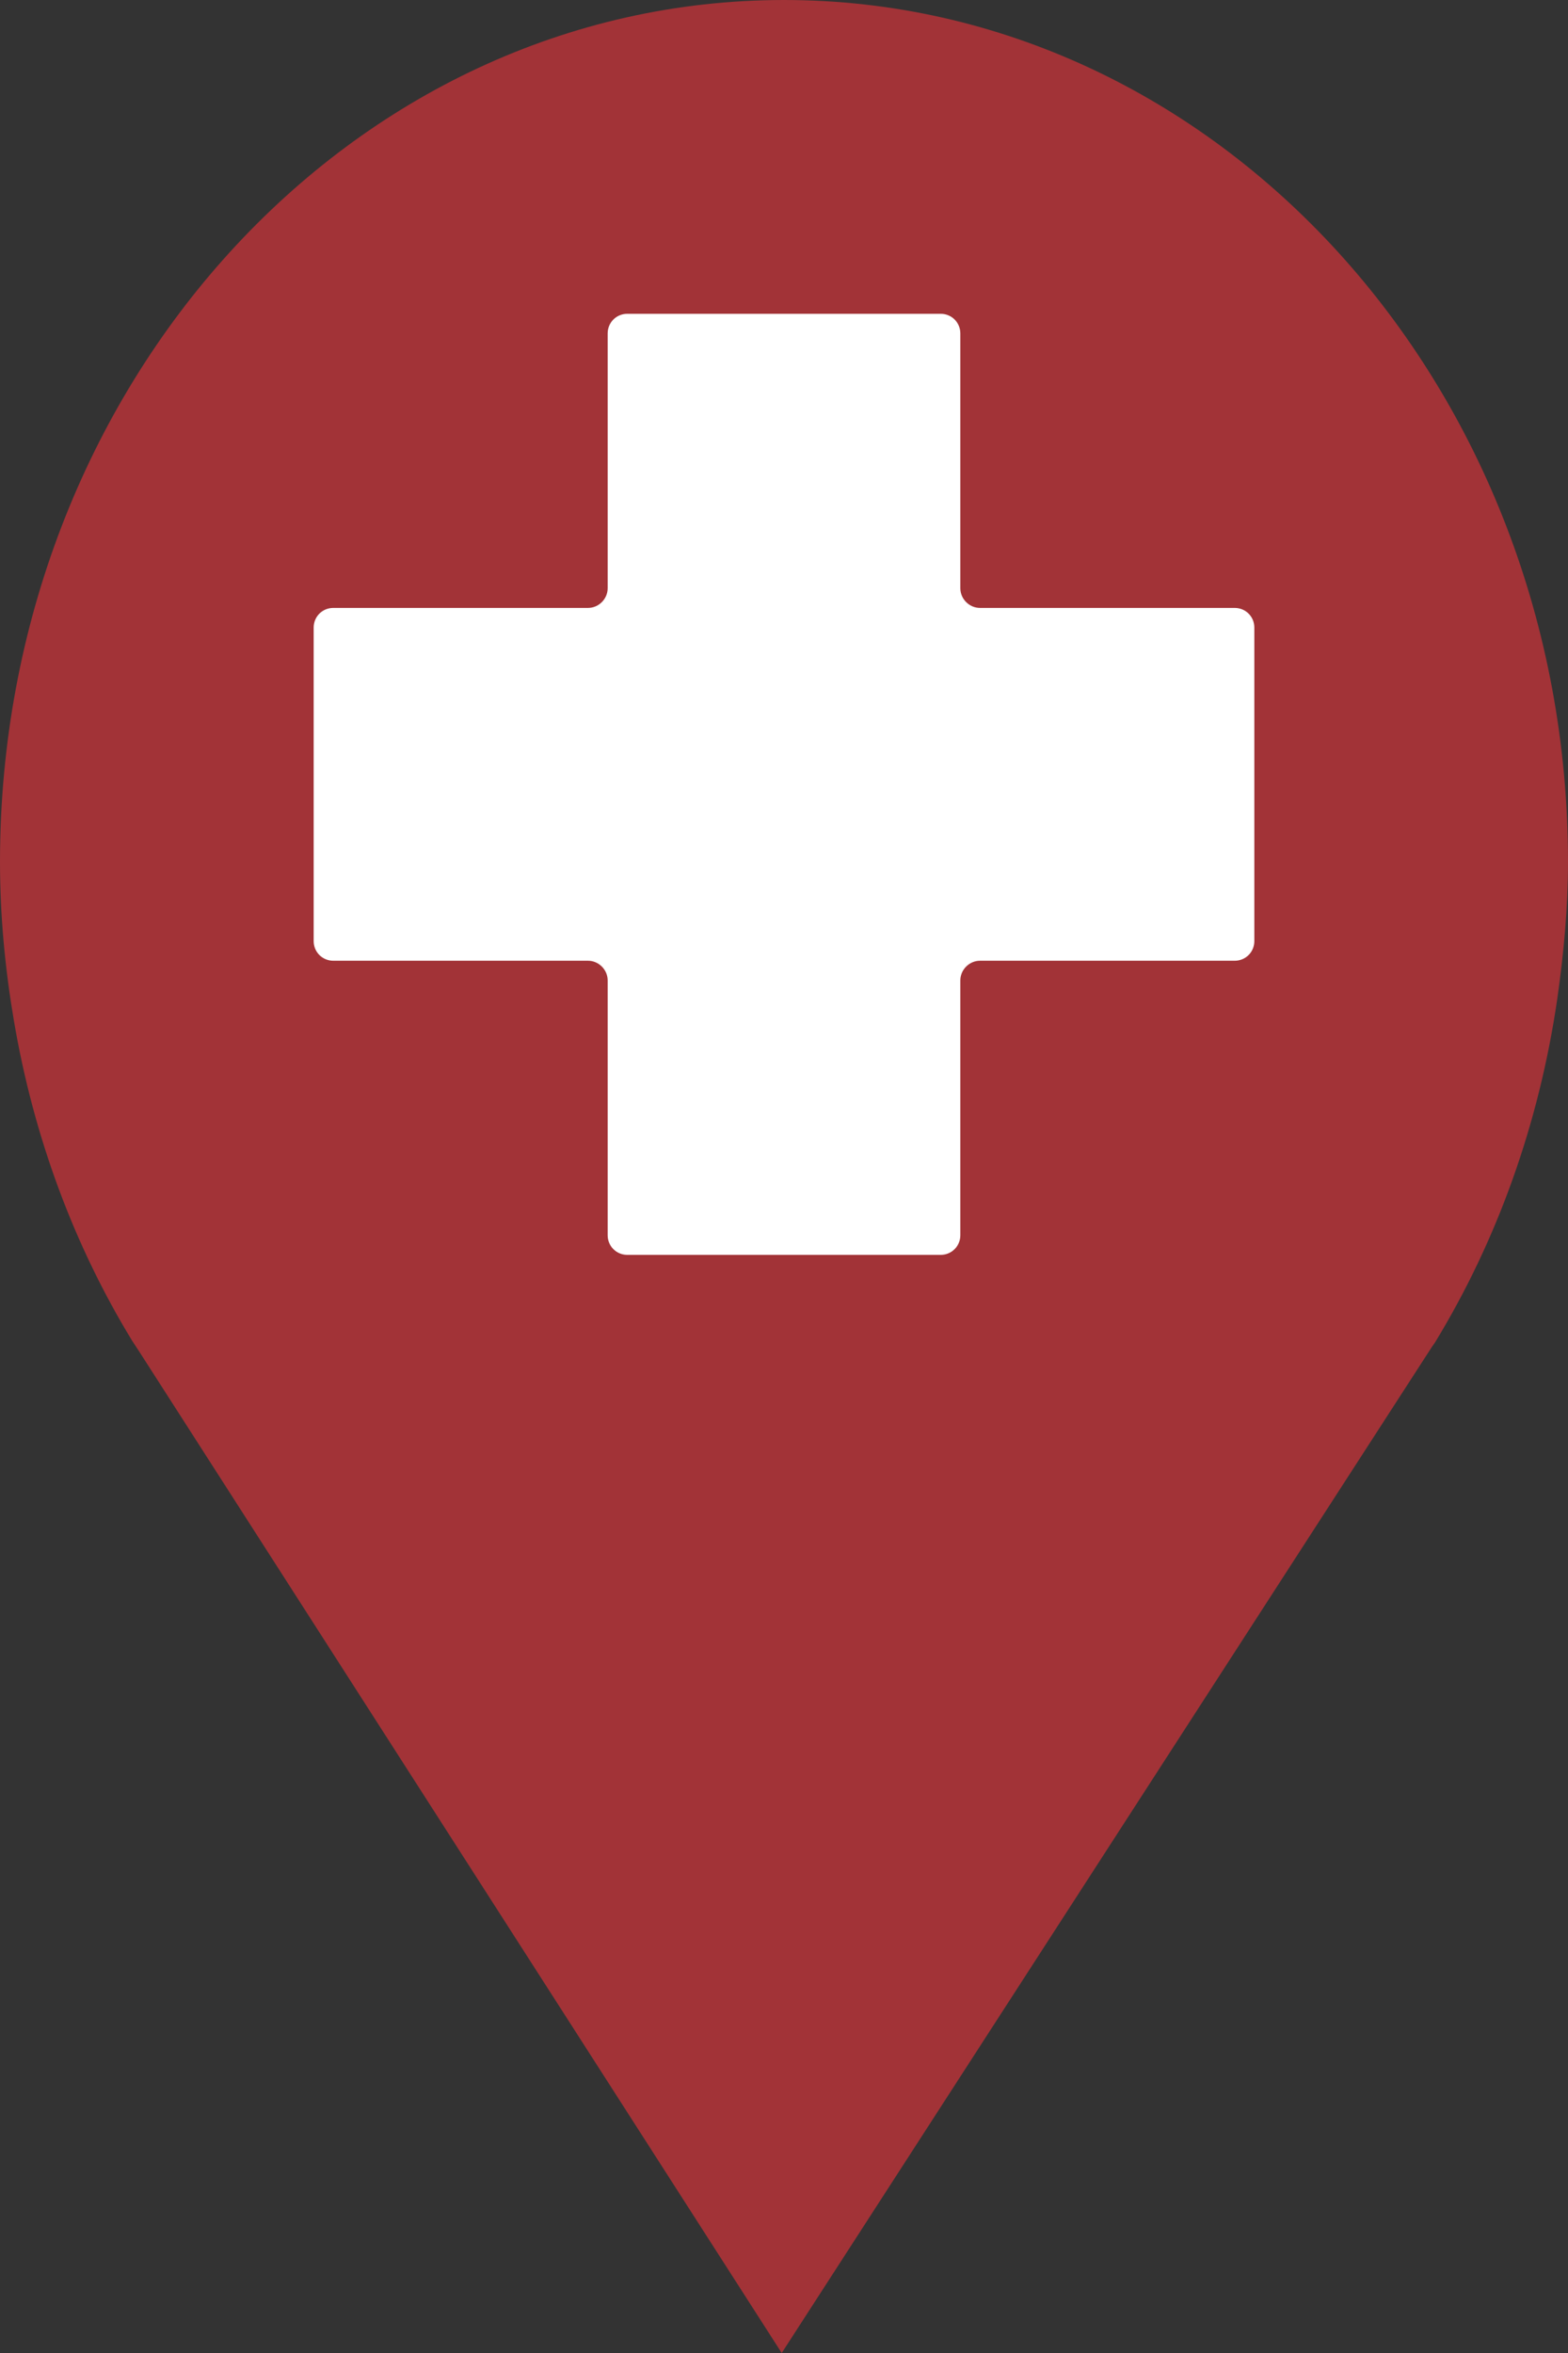<?xml version="1.0" encoding="utf-8"?> <!DOCTYPE svg PUBLIC "-//W3C//DTD SVG 1.1//EN" "http://www.w3.org/Graphics/SVG/1.1/DTD/svg11.dtd"><svg version="1.1" id="marker-circle-blue" xmlns="http://www.w3.org/2000/svg" xmlns:xlink="http://www.w3.org/1999/xlink" x="0px"  y="0px" width="24px" height="36px" viewBox="0 0 24 36" enable-background="new 0 0 24 36" xml:space="preserve"><rect x="0" y="0" width="24" height="36" fill="#333333" stroke="none"/><path fill="#A23337" d="M12,0C5.371,0,0,5.903,0,13.187c0,0.829,0.079,1.643,0.212,2.424c0.302,1.785,0.924,3.448,1.81,4.901
	l0.107,0.163L11.965,36l9.952-15.393l0.045-0.064c0.949-1.555,1.595-3.343,1.875-5.269C23.934,14.589,24,13.899,24,13.187
	C24,5.905,18.629,0,12,0z"></path><path fill="#ffffff" transform="translate(4.5 4.5)" d="M14.699,5.102C14.699,4.934,14.566,4.801,14.398,4.801L10.5,4.801C10.336,4.801,10.199,4.664,10.199,4.5L10.199,0.602C10.199,0.434,10.066,0.301,9.898,0.301L5.102,0.301C4.934,0.301,4.801,0.434,4.801,0.602L4.801,4.5C4.801,4.664,4.664,4.801,4.5,4.801L0.602,4.801C0.434,4.801,0.301,4.934,0.301,5.102L0.301,9.898C0.301,10.066,0.434,10.199,0.602,10.199L4.5,10.199C4.664,10.199,4.801,10.336,4.801,10.5L4.801,14.398C4.801,14.566,4.934,14.699,5.102,14.699L9.898,14.699C10.066,14.699,10.199,14.566,10.199,14.398L10.199,10.5C10.199,10.336,10.336,10.199,10.5,10.199L14.398,10.199C14.566,10.199,14.699,10.066,14.699,9.898ZM14.699,5.102"></path> </svg>